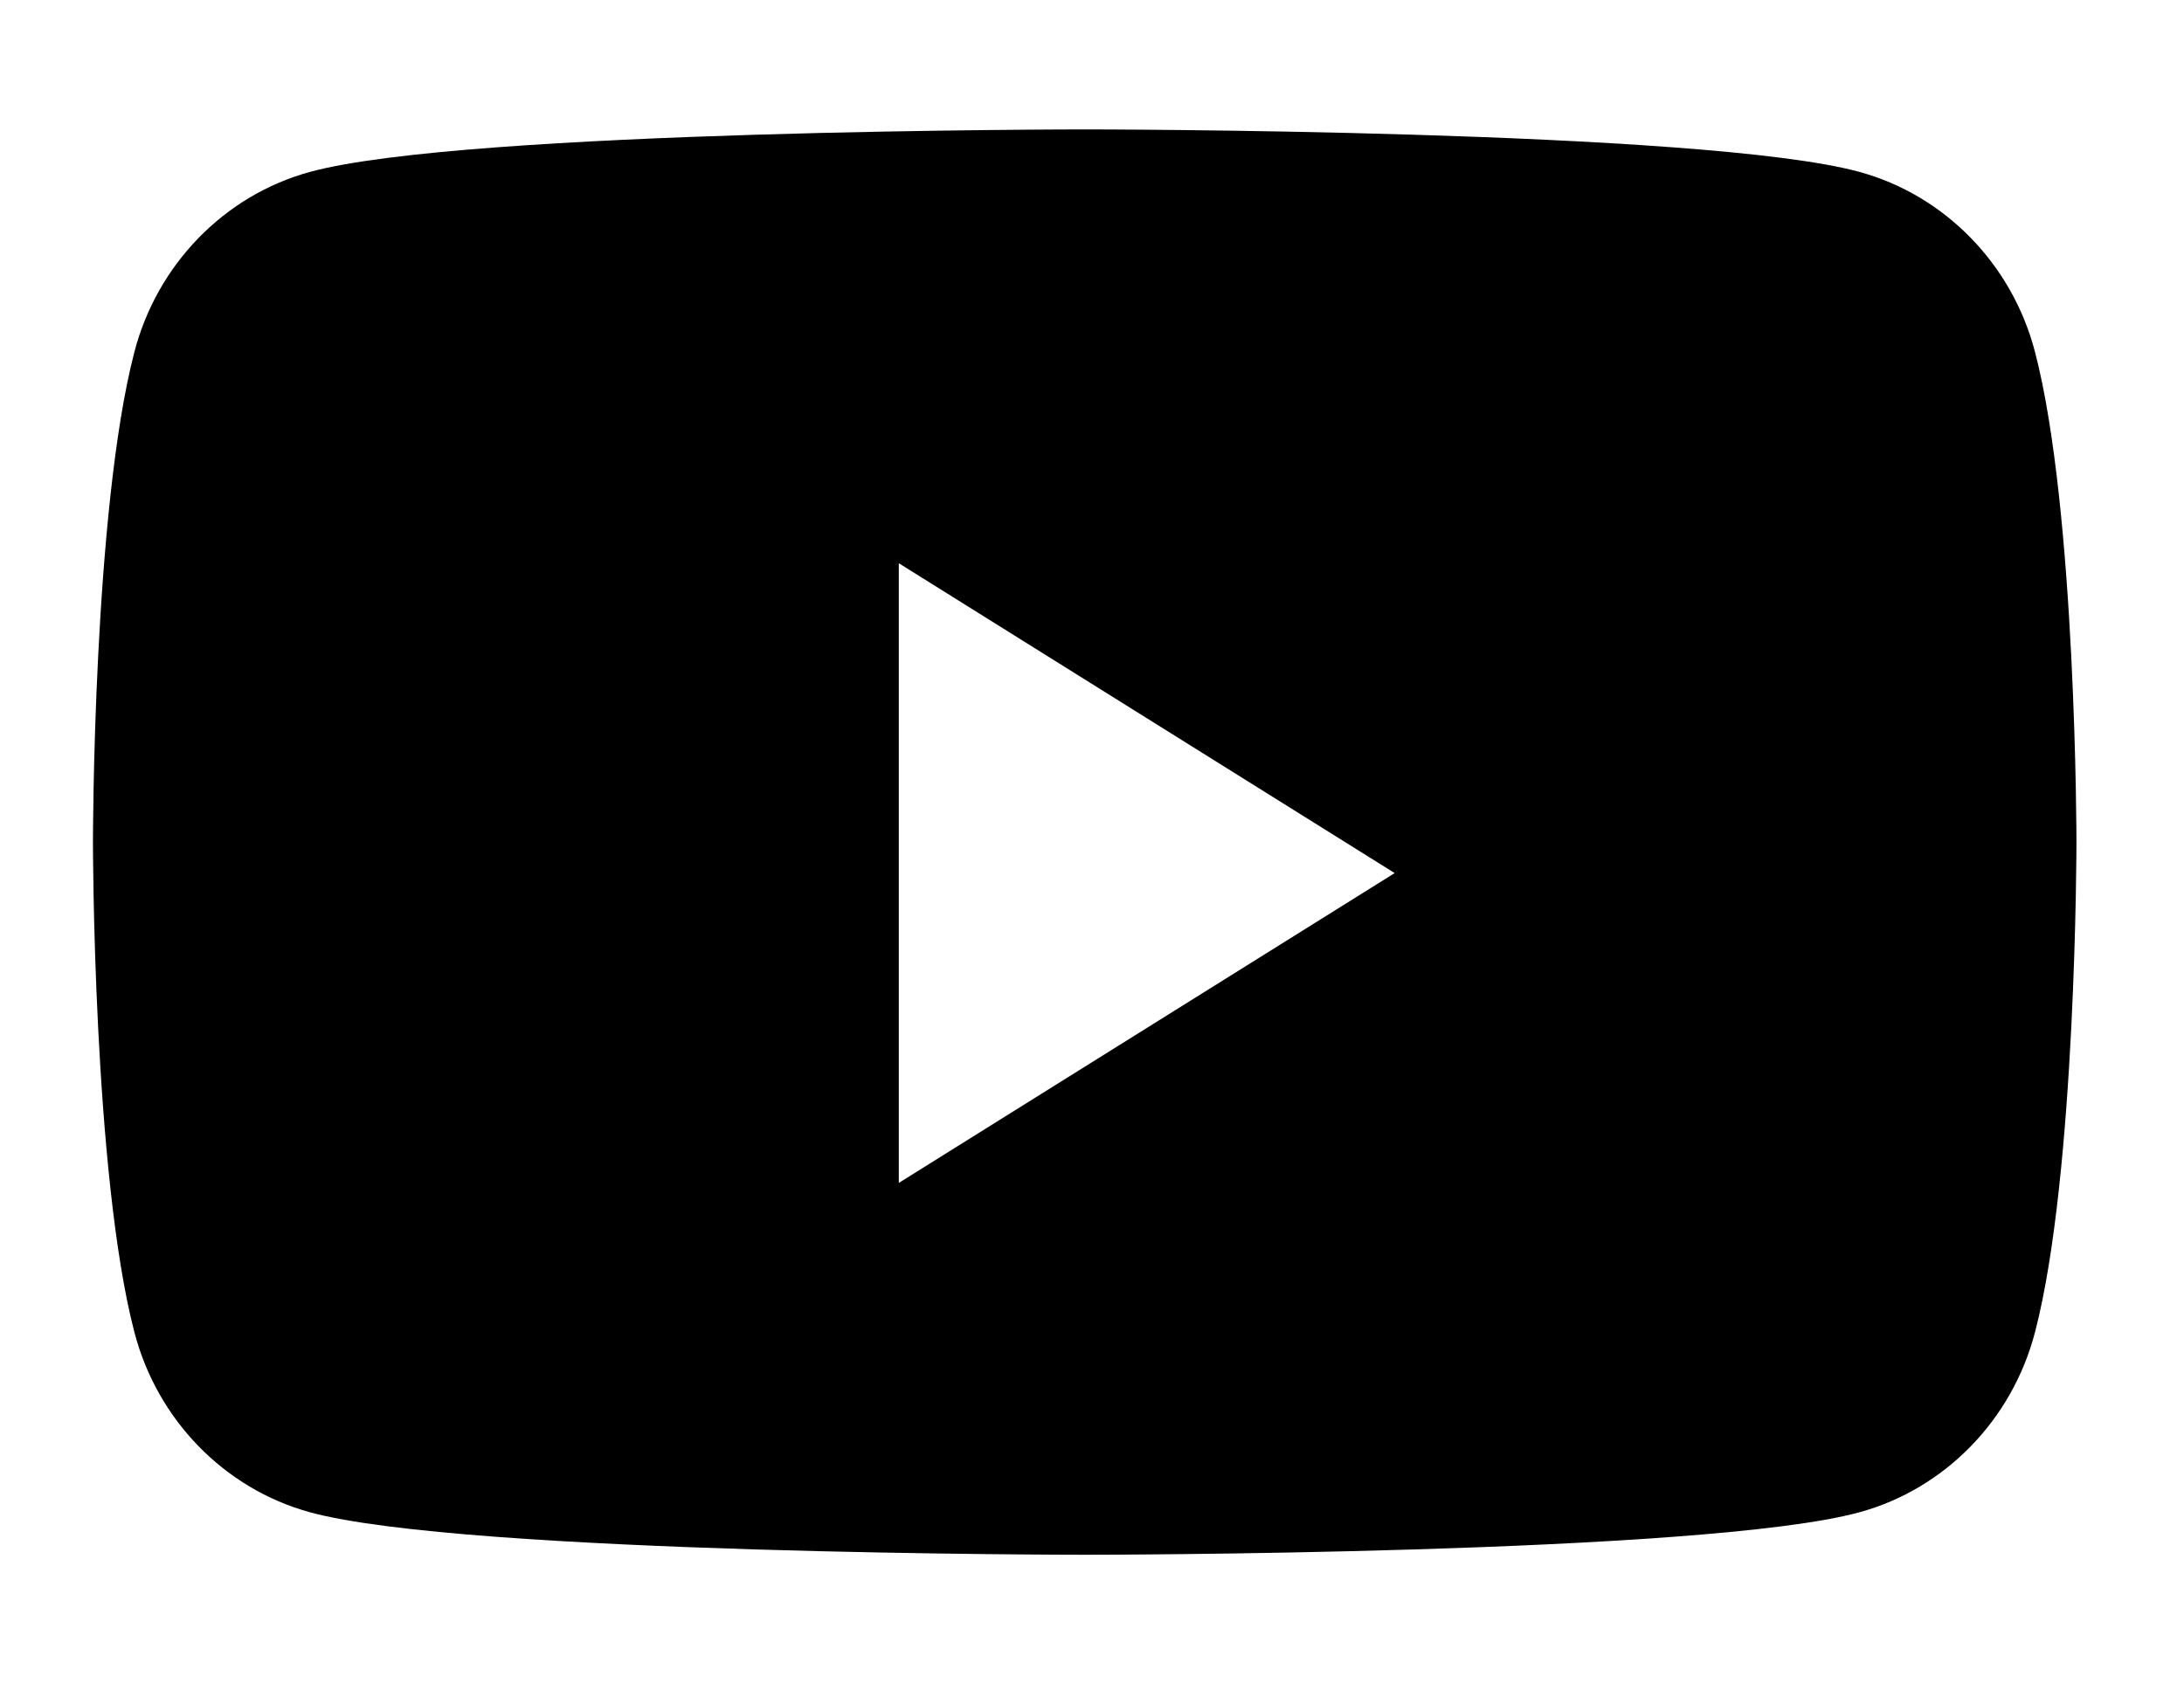 <svg xmlns="http://www.w3.org/2000/svg" viewBox="0 0 41 32">
  <path d="M34.911 3.229c1.602.44 2.864 1.735 3.292 3.38.778 2.982.778 9.203.778 9.203s0 6.221-.778 9.203c-.428 1.645-1.69 2.941-3.292 3.38-2.904.799-14.548.799-14.548.799s-11.644 0-14.548-.799c-1.602-.44-2.864-1.735-3.292-3.38-.778-2.982-.778-9.203-.778-9.203s0-6.221.778-9.203c.428-1.645 1.69-2.941 3.292-3.38 2.904-.799 14.548-.799 14.548-.799s11.644 0 14.548.799zm-18.038 7.347v11.636l9.309-5.818-9.309-5.818z"/>
</svg>